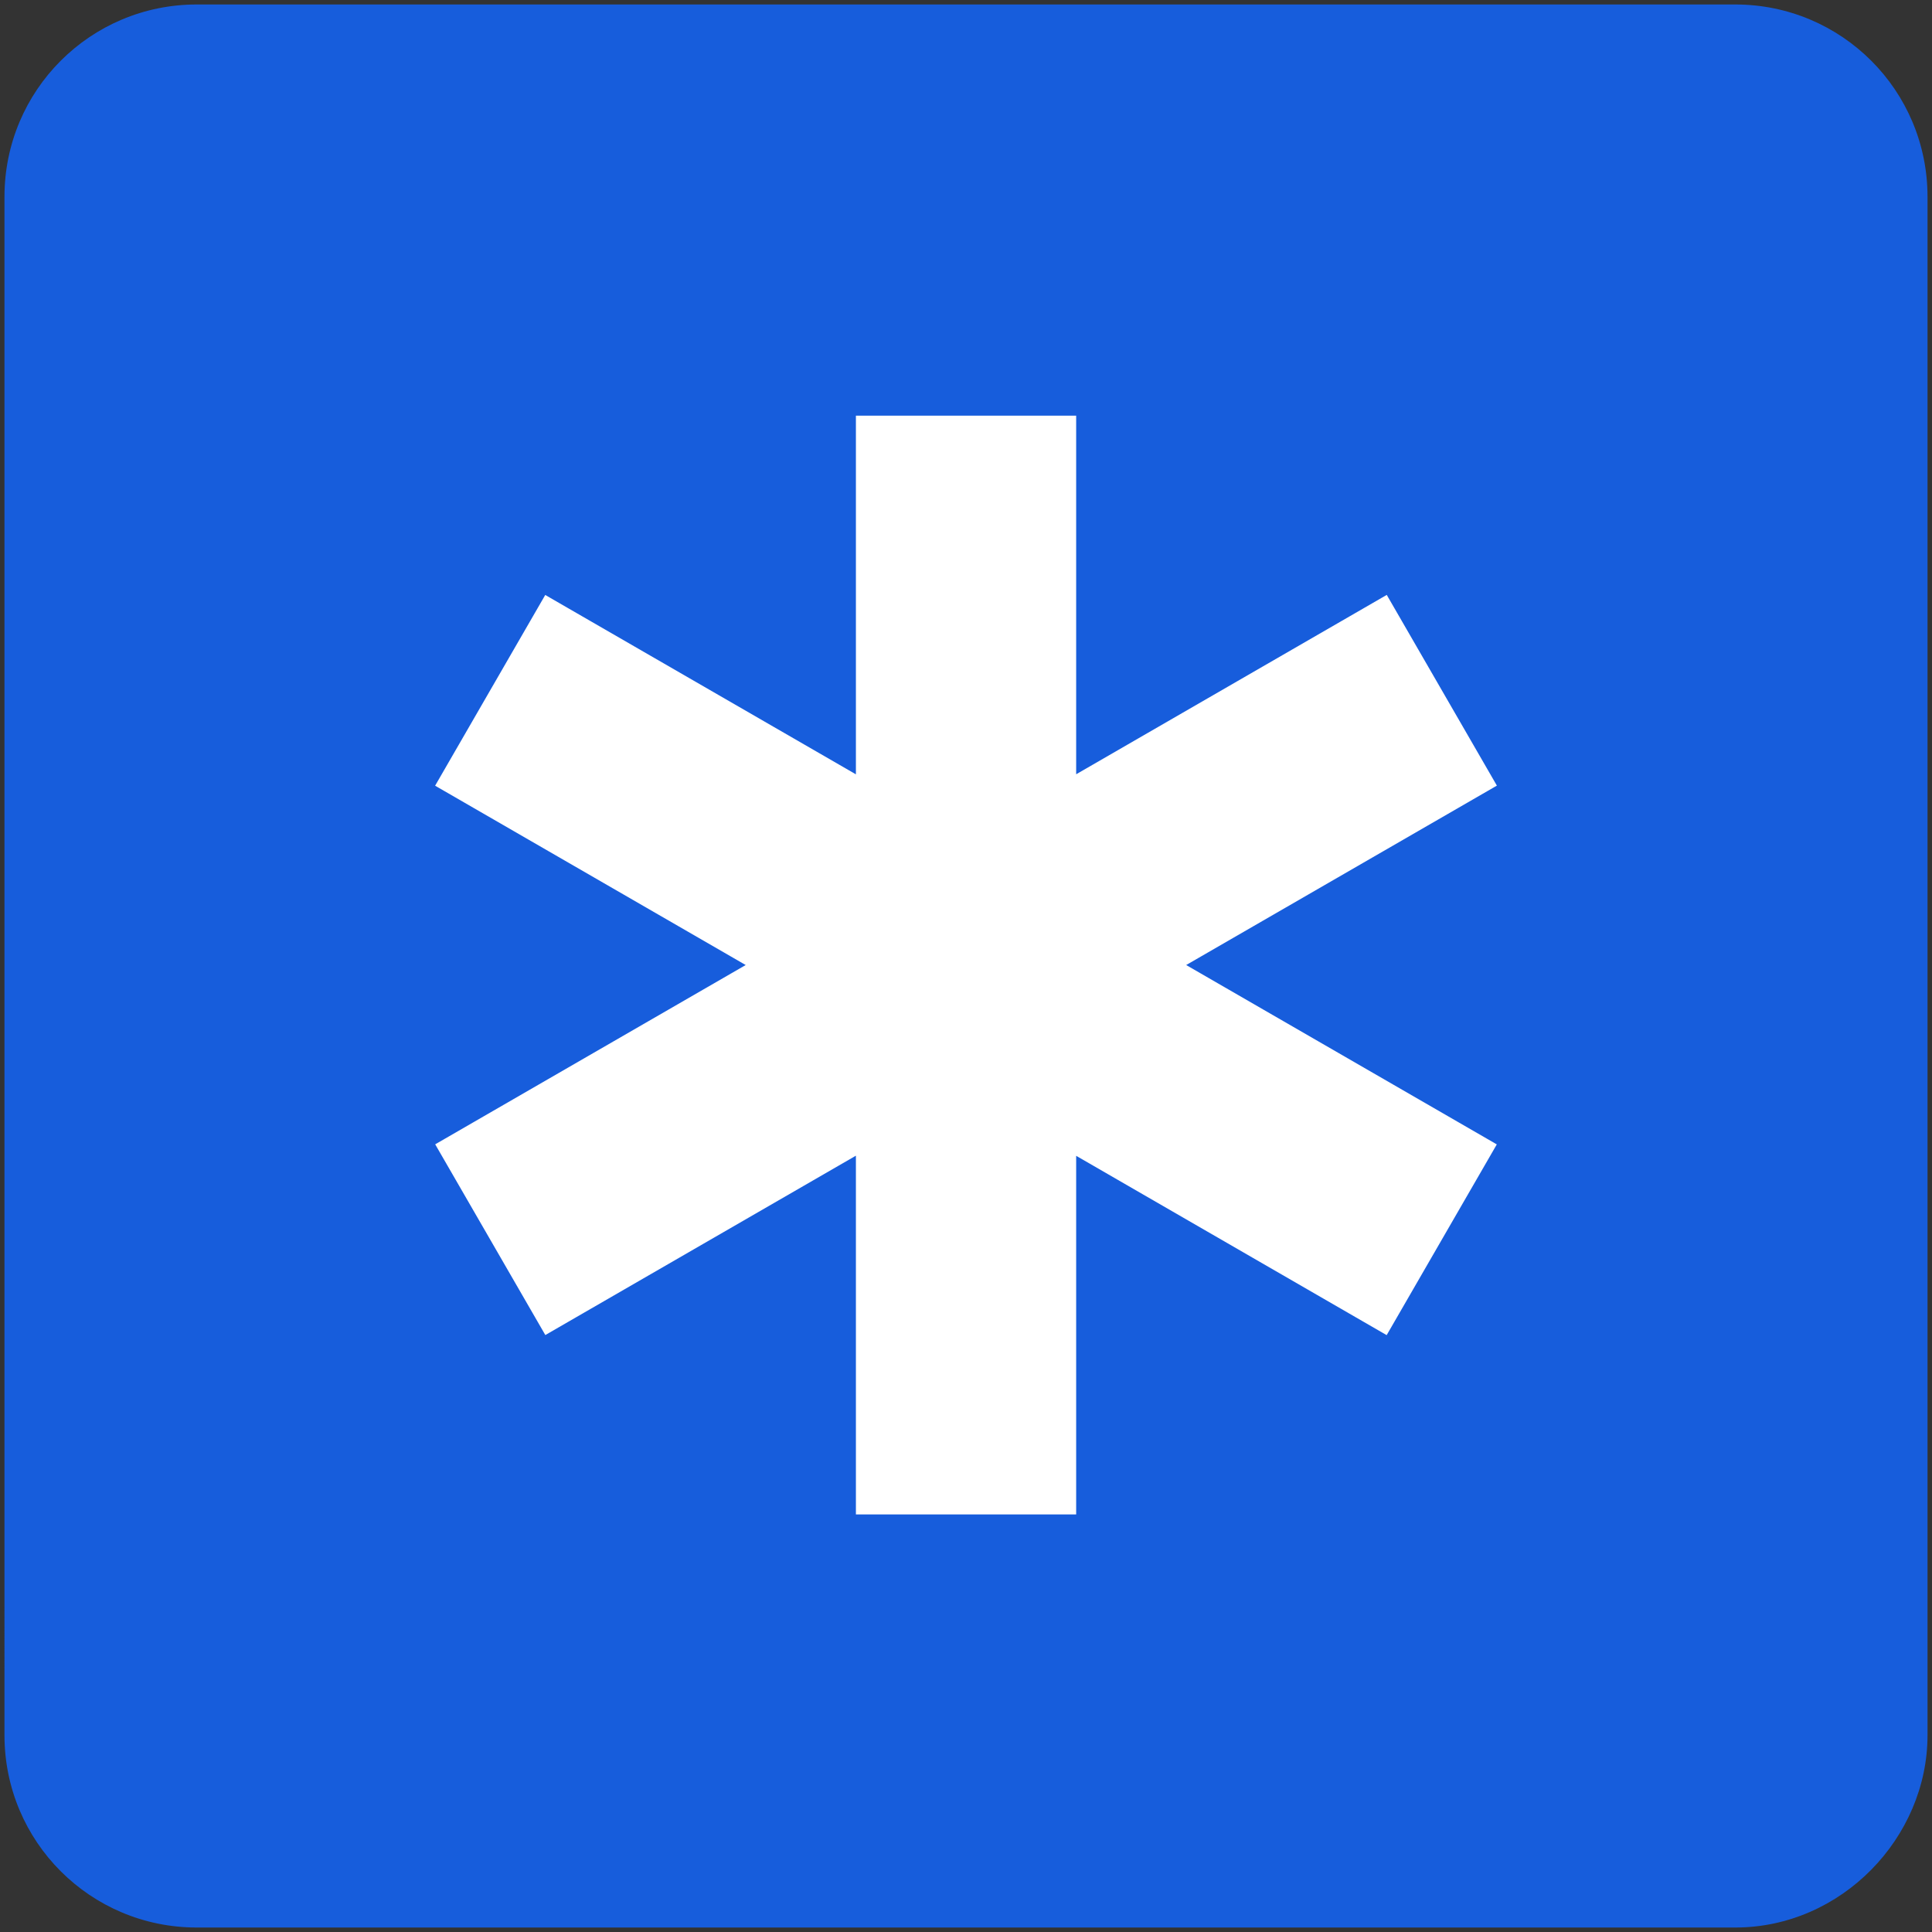 <?xml version="1.0" encoding="utf-8"?>
<svg xmlns="http://www.w3.org/2000/svg"
  xmlns:xlink="http://www.w3.org/1999/xlink" x="0px" y="0px" width="800px" height="800px" viewBox="0 0 800 800" enable-background="new 0 0 800 800" xml:space="preserve">
  <rect x="0" y="0" width="800" height="800" fill="#333333" stroke="none"/>
  <path fill="#175DDC" d="M718.518,798.147H81.482c-44.05,0-79.629-35.579-79.629-79.629V81.482c0-44.05,35.579-79.629,79.629-79.629
	h637.035c44.05,0,79.629,35.579,79.629,79.629v637.035C798.147,760.874,762.568,798.147,718.518,798.147z M110.284,134.004v530.298
	c0,15.248,11.86,27.108,27.108,27.108h528.604c15.248,0,27.108-11.86,27.108-27.108V134.004c0-15.248-11.86-27.108-27.108-27.108
	H135.698C122.144,108.59,110.284,120.45,110.284,134.004z"/>
  <rect x="90.662" y="95.617" fill="#175DDC" width="614.471" height="607.864"/>
  <polygon fill="#FFFFFF" stroke="#FFFFFF" stroke-width="8" stroke-miterlimit="10" points="614.364,323.844 572.761,251.801
		441.617,327.536 441.617,176.109 358.413,176.109 358.413,327.562 227.239,251.827 185.636,323.879 316.777,399.597
		185.671,475.306 227.273,547.35 358.413,471.615 358.413,623.103 441.617,623.103 441.617,471.668 572.727,547.385
		614.329,475.333 483.171,399.597 	"/>
</svg>
